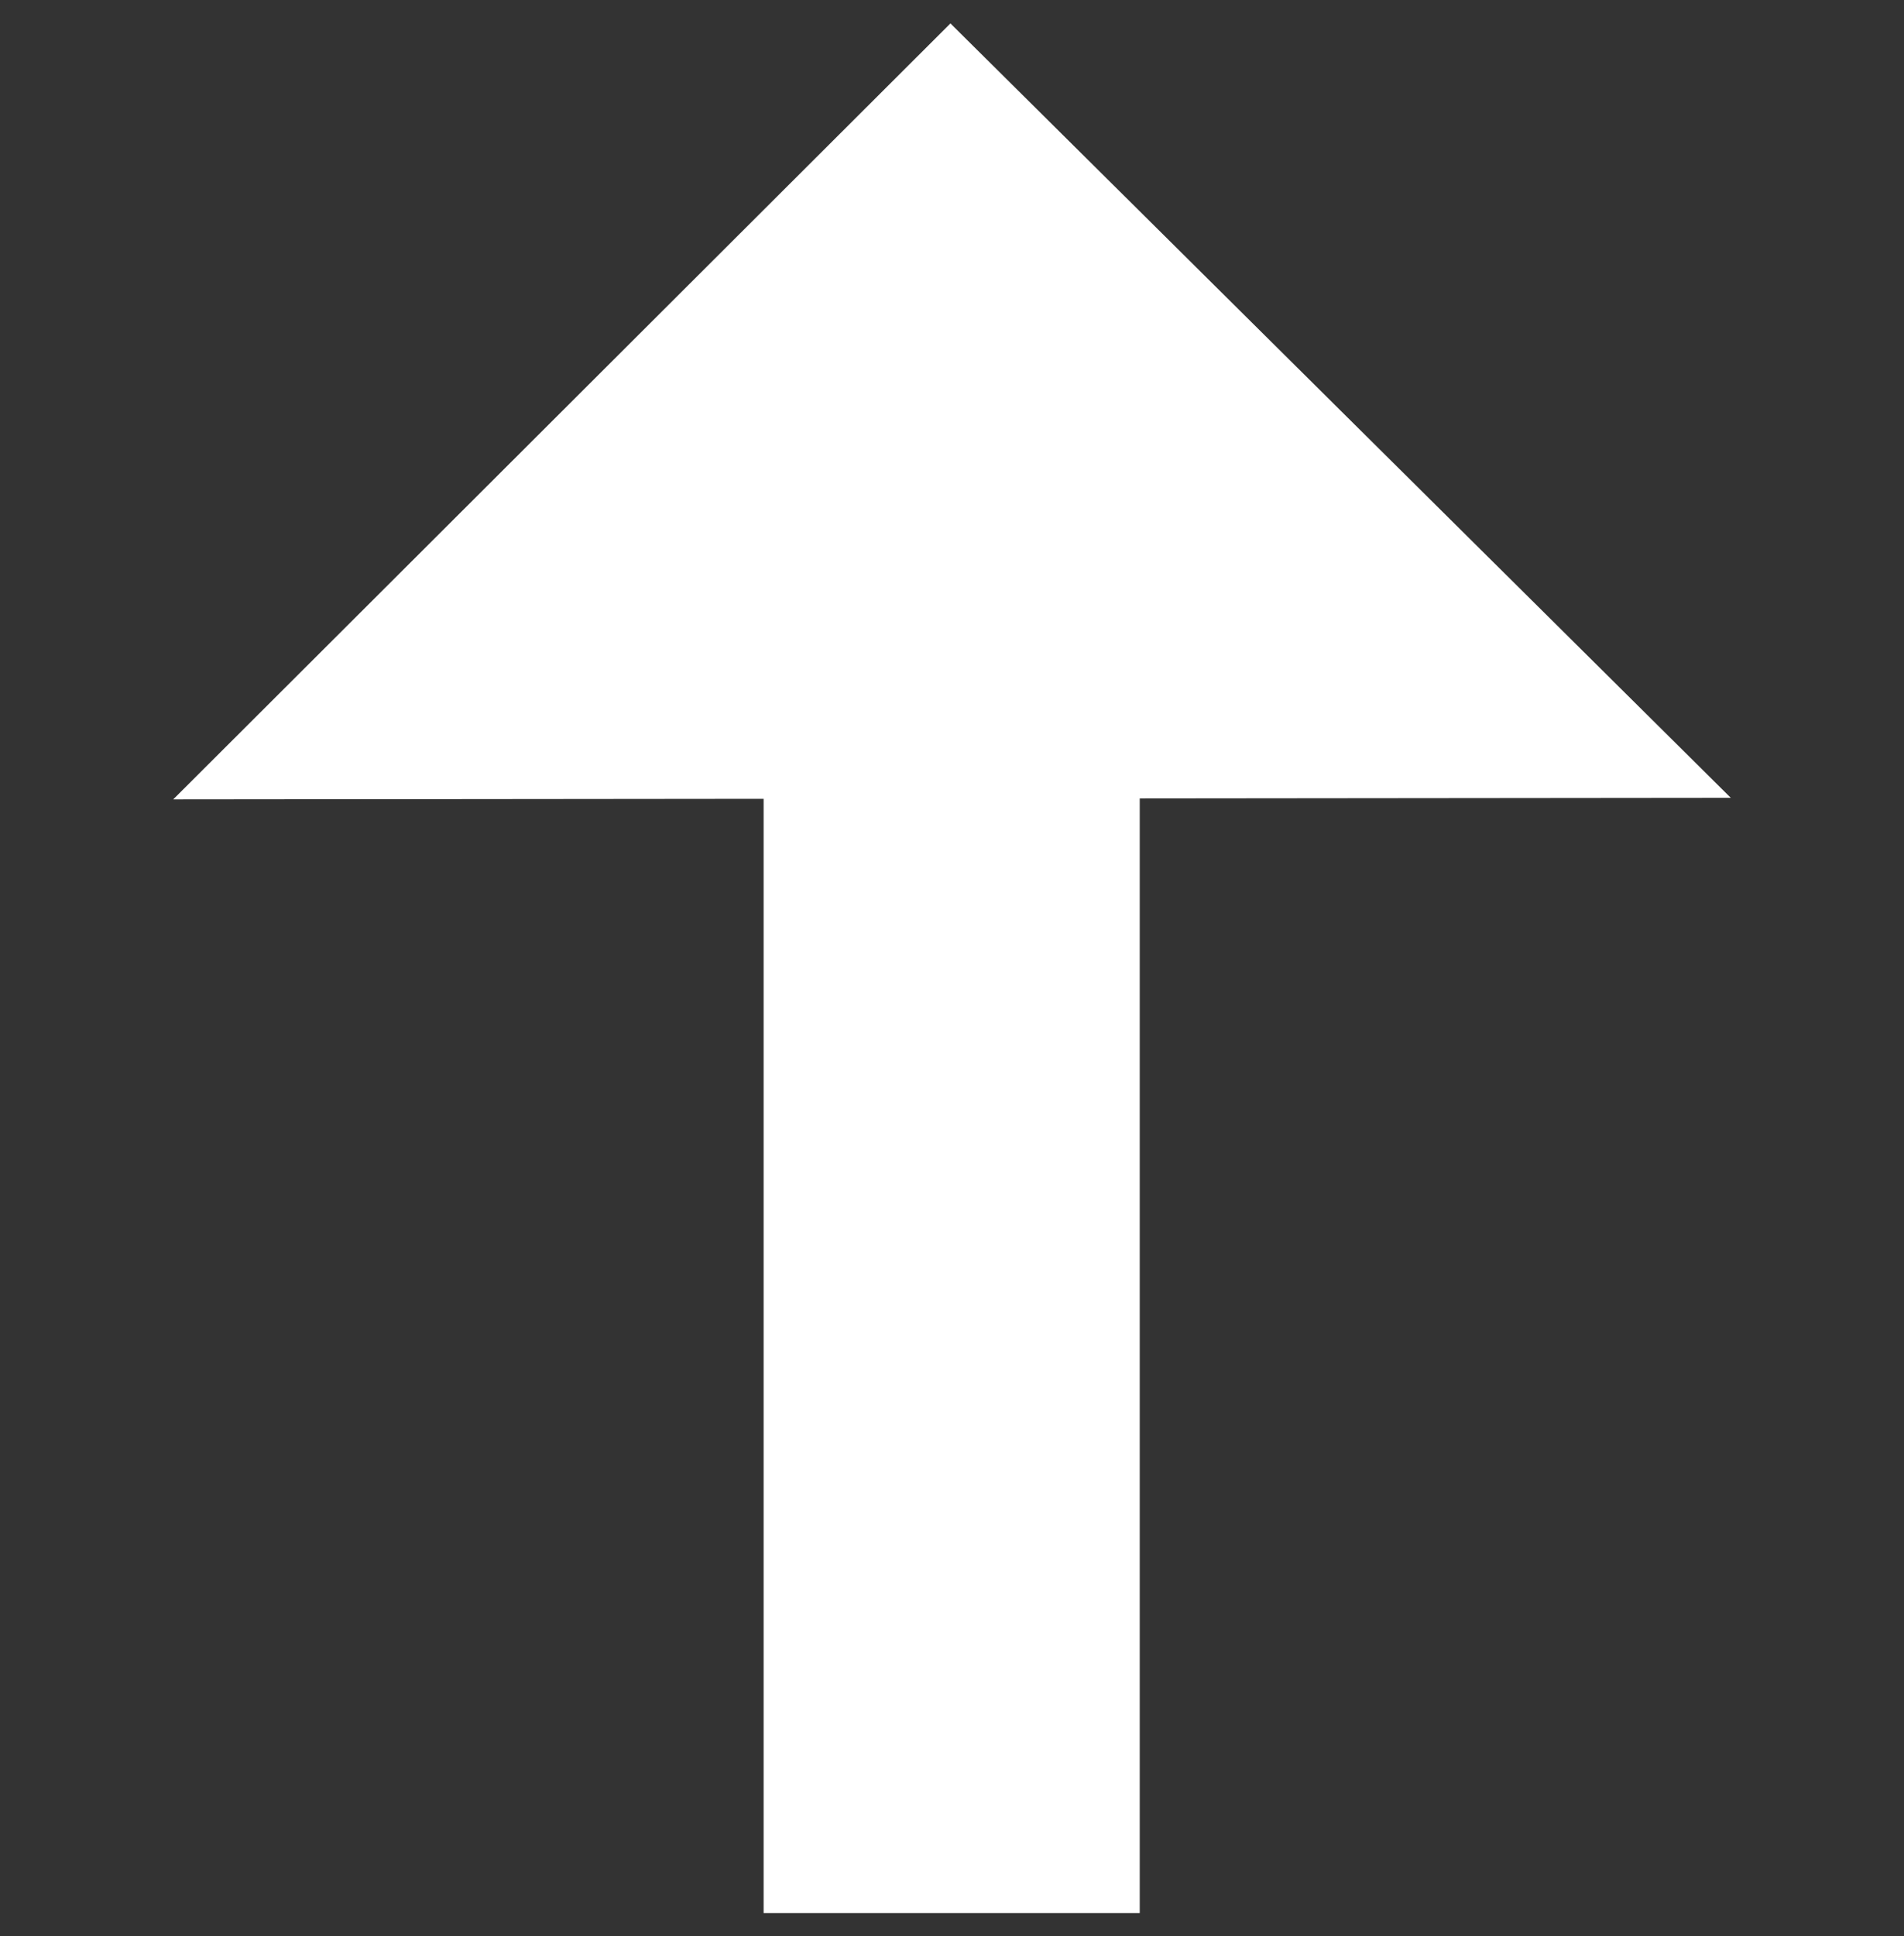 <?xml version="1.0" encoding="utf-8"?>
<!-- Generator: Adobe Illustrator 27.9.0, SVG Export Plug-In . SVG Version: 6.00 Build 0)  -->
<svg version="1.1" id="Layer_1" xmlns="http://www.w3.org/2000/svg" xmlns:xlink="http://www.w3.org/1999/xlink" x="0px" y="0px"
	 viewBox="0 0 122 124" style="enable-background:new 0 0 122 124;" xml:space="preserve">
<rect x="0" y="0" width="122" height="124" fill="#333333" stroke="none"/>
<style type="text/css">
	.st0{fill:none;}
	.st1{fill:#FFFFFF;}
</style>
<rect x="-354.4" y="-198" transform="matrix(0.708 -0.706 0.706 0.708 10.383 -247.026)" class="st0" width="121.8" height="123.9"/>
<g>
	<path class="st1" d="M60.9,1.5L11.1,51.2l99.8-0.1L60.9,1.5z"/>
	
		<rect x="12.4" y="61.8" transform="matrix(-1.836970e-16 1 -1 -1.836970e-16 134.829 12.829)" class="st1" width="97.3" height="24.1"/>
</g>
</svg>
